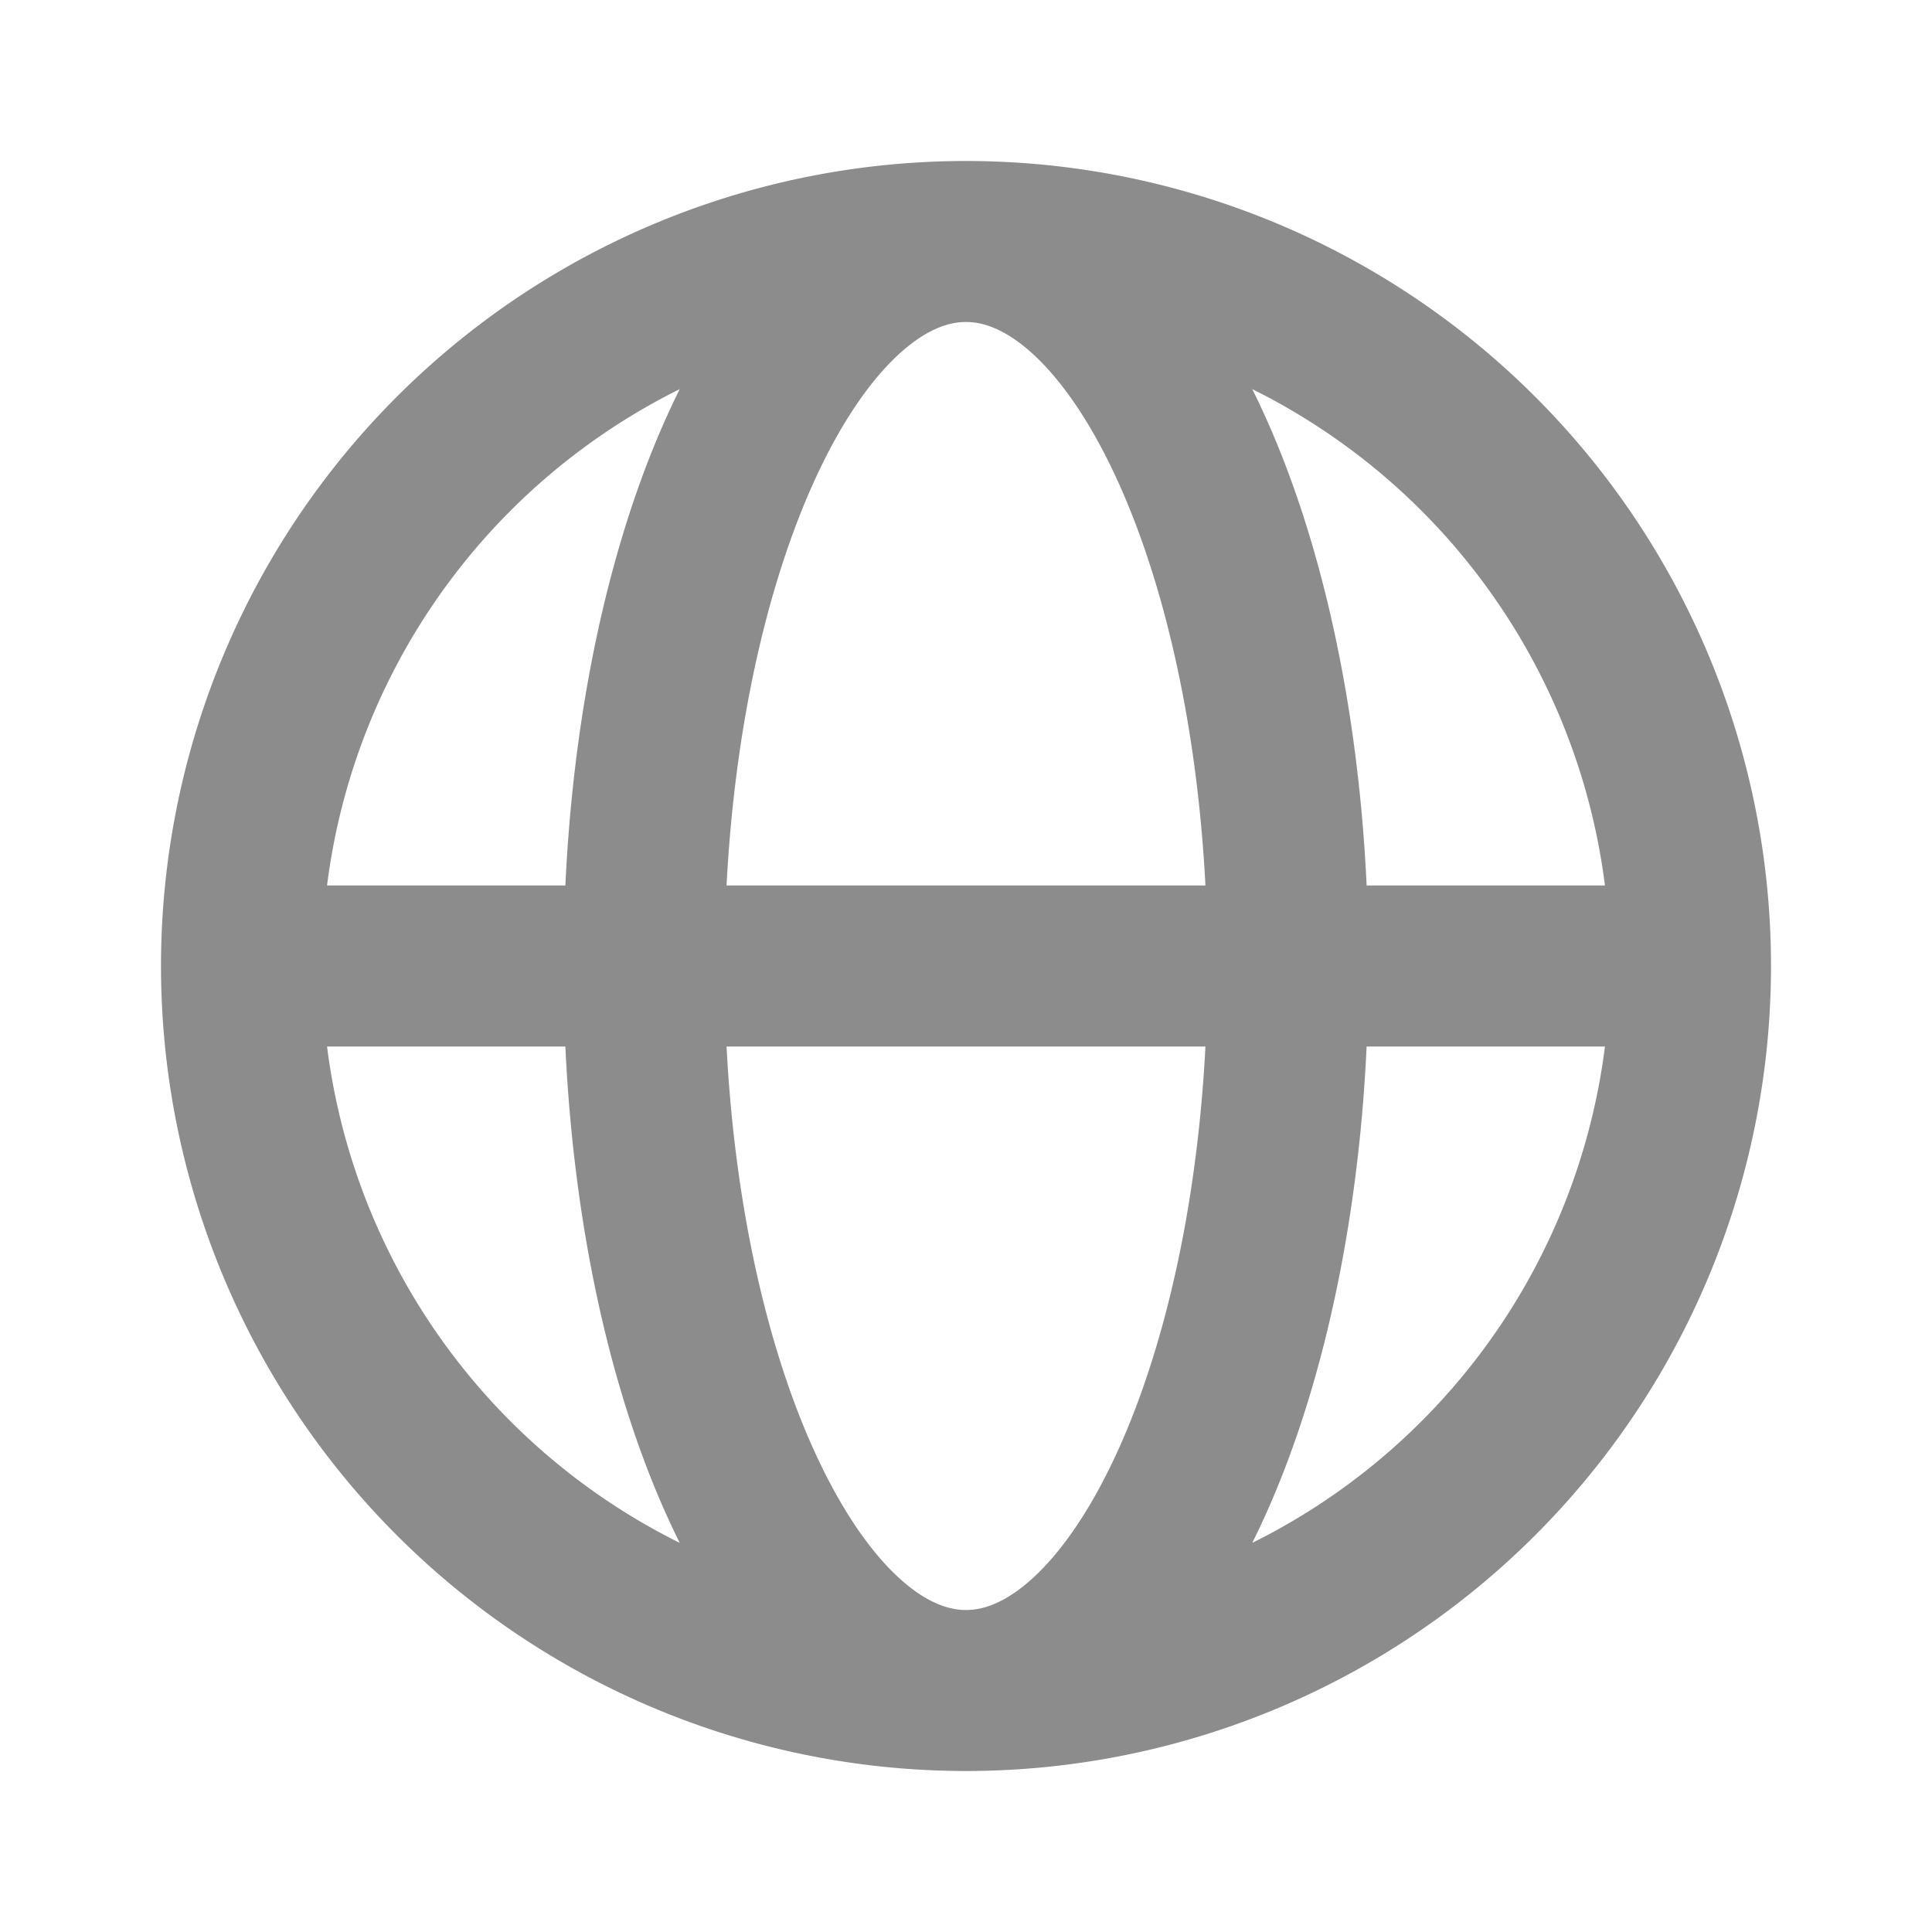 <svg xmlns="http://www.w3.org/2000/svg" width="16" height="16" viewBox="0 0 24 24"><path fill="none" stroke="#8c8c8c" stroke-linecap="round" stroke-linejoin="round" stroke-width="2" d="M3 12h5m-5 0a9 9 0 0 0 9 9m-9-9a9 9 0 0 1 9-9m-4 9h8m-8 0c0 4.97 1.79 9 4 9m-4-9c0-4.97 1.79-9 4-9m4 9h5m-5 0c0-4.97-1.79-9-4-9m4 9c0 4.97-1.79 9-4 9m9-9a9 9 0 0 0-9-9m9 9a9 9 0 0 1-9 9"/></svg>
